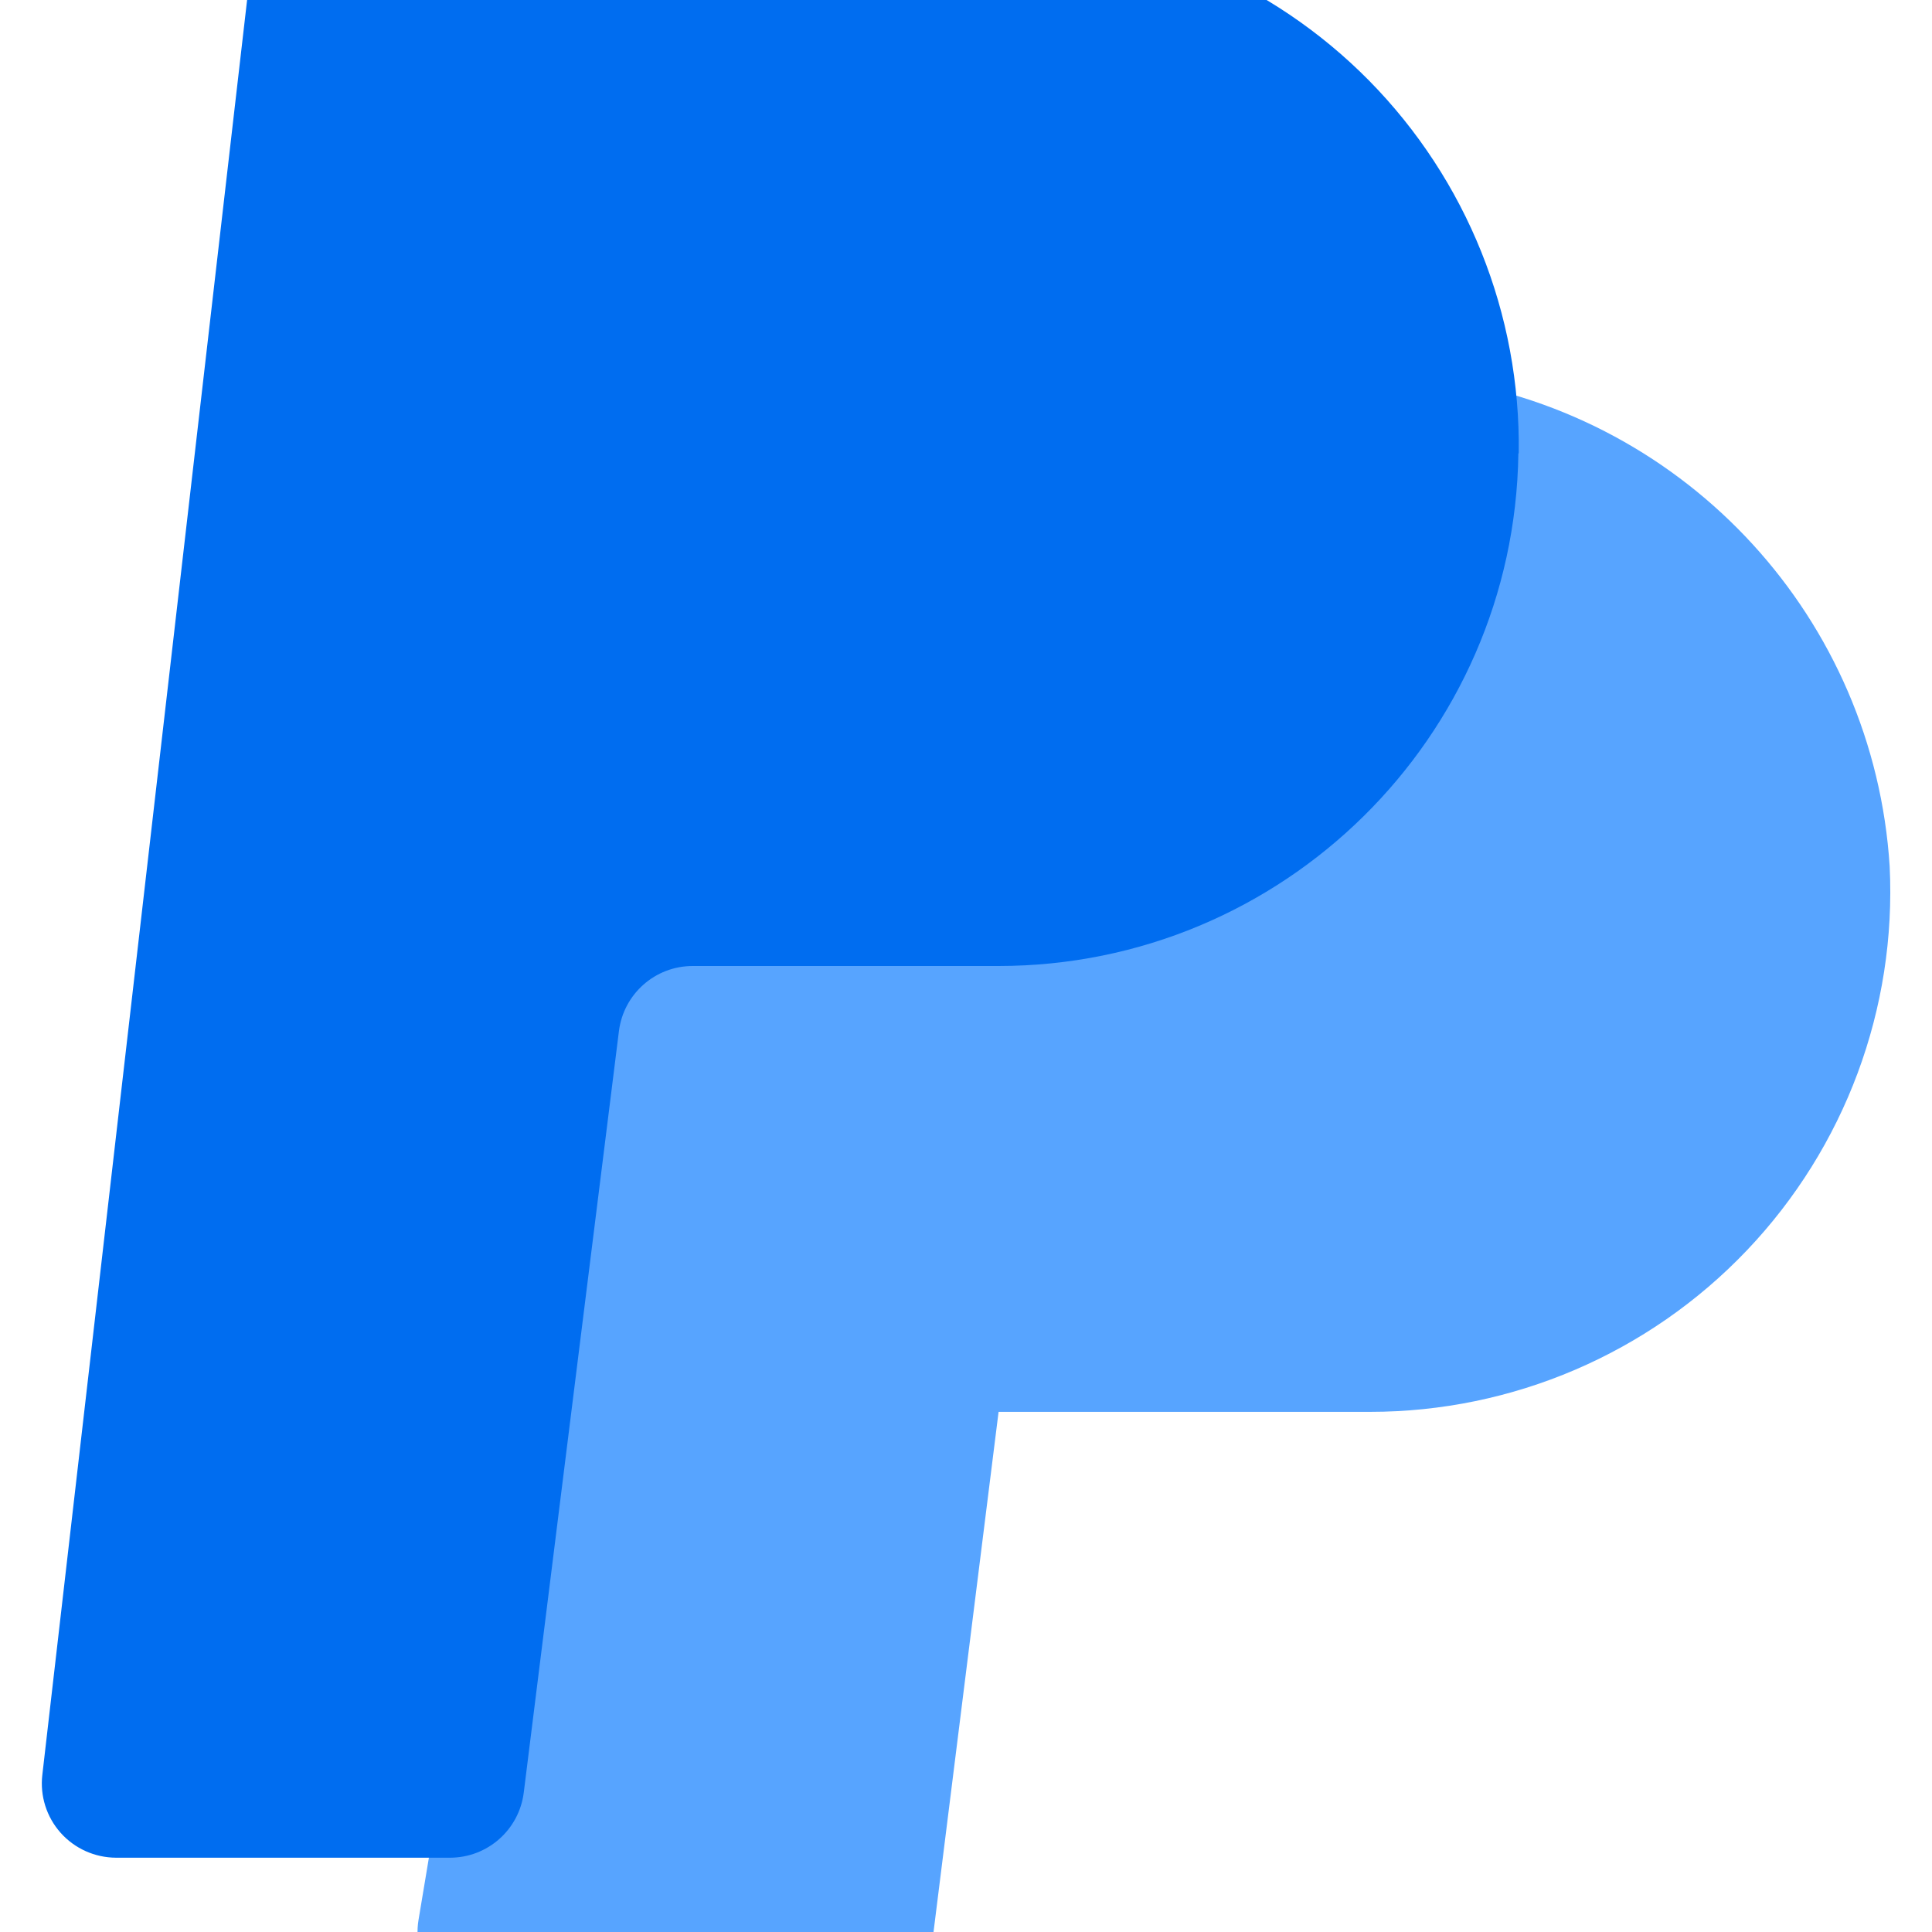 <svg width="22" height="22" viewBox="0 0 22 22" fill="none" xmlns="http://www.w3.org/2000/svg">
<g clip-path="url(#clip0_6_233)">
<path d="M21.518 9.866C21.34 7.053 19.227 4.745 16.441 4.319C16.394 7.554 13.76 10.152 10.525 10.154H7.041C6.614 10.154 6.254 10.472 6.201 10.895L5.025 20.308L4.766 21.861C4.725 22.106 4.794 22.357 4.955 22.547C5.116 22.737 5.352 22.846 5.601 22.846H9.778C10.205 22.846 10.565 22.528 10.617 22.105L11.371 16.077H15.602C17.223 16.077 18.773 15.413 19.891 14.239C21.009 13.065 21.597 11.485 21.518 9.866Z" fill="#57A4FF"/>
<path d="M7.888 11H11.371C14.607 10.999 17.243 8.401 17.29 5.165C16.956 5.108 16.618 5.079 16.279 5.077H8.741C8.312 5.078 7.951 5.4 7.902 5.826L7.497 9.335L7.902 5.826C7.951 5.4 8.312 5.078 8.741 5.077H16.279C16.617 5.079 16.955 5.108 17.288 5.165L17.294 5.162C17.317 3.576 16.703 2.048 15.59 0.918C14.476 -0.211 12.957 -0.846 11.371 -0.846H3.664C3.235 -0.845 2.874 -0.523 2.825 -0.097L0.482 20.211C0.454 20.45 0.53 20.69 0.69 20.87C0.85 21.05 1.08 21.153 1.321 21.154H5.124C5.551 21.154 5.911 20.836 5.964 20.413L7.048 11.74C7.102 11.317 7.461 11 7.888 11Z" fill="#006DF0"/>
</g>
<defs>
<clipPath id="clip0_6_233">
<rect width="22" height="22" fill="white"/>
</clipPath>
</defs>
</svg>
